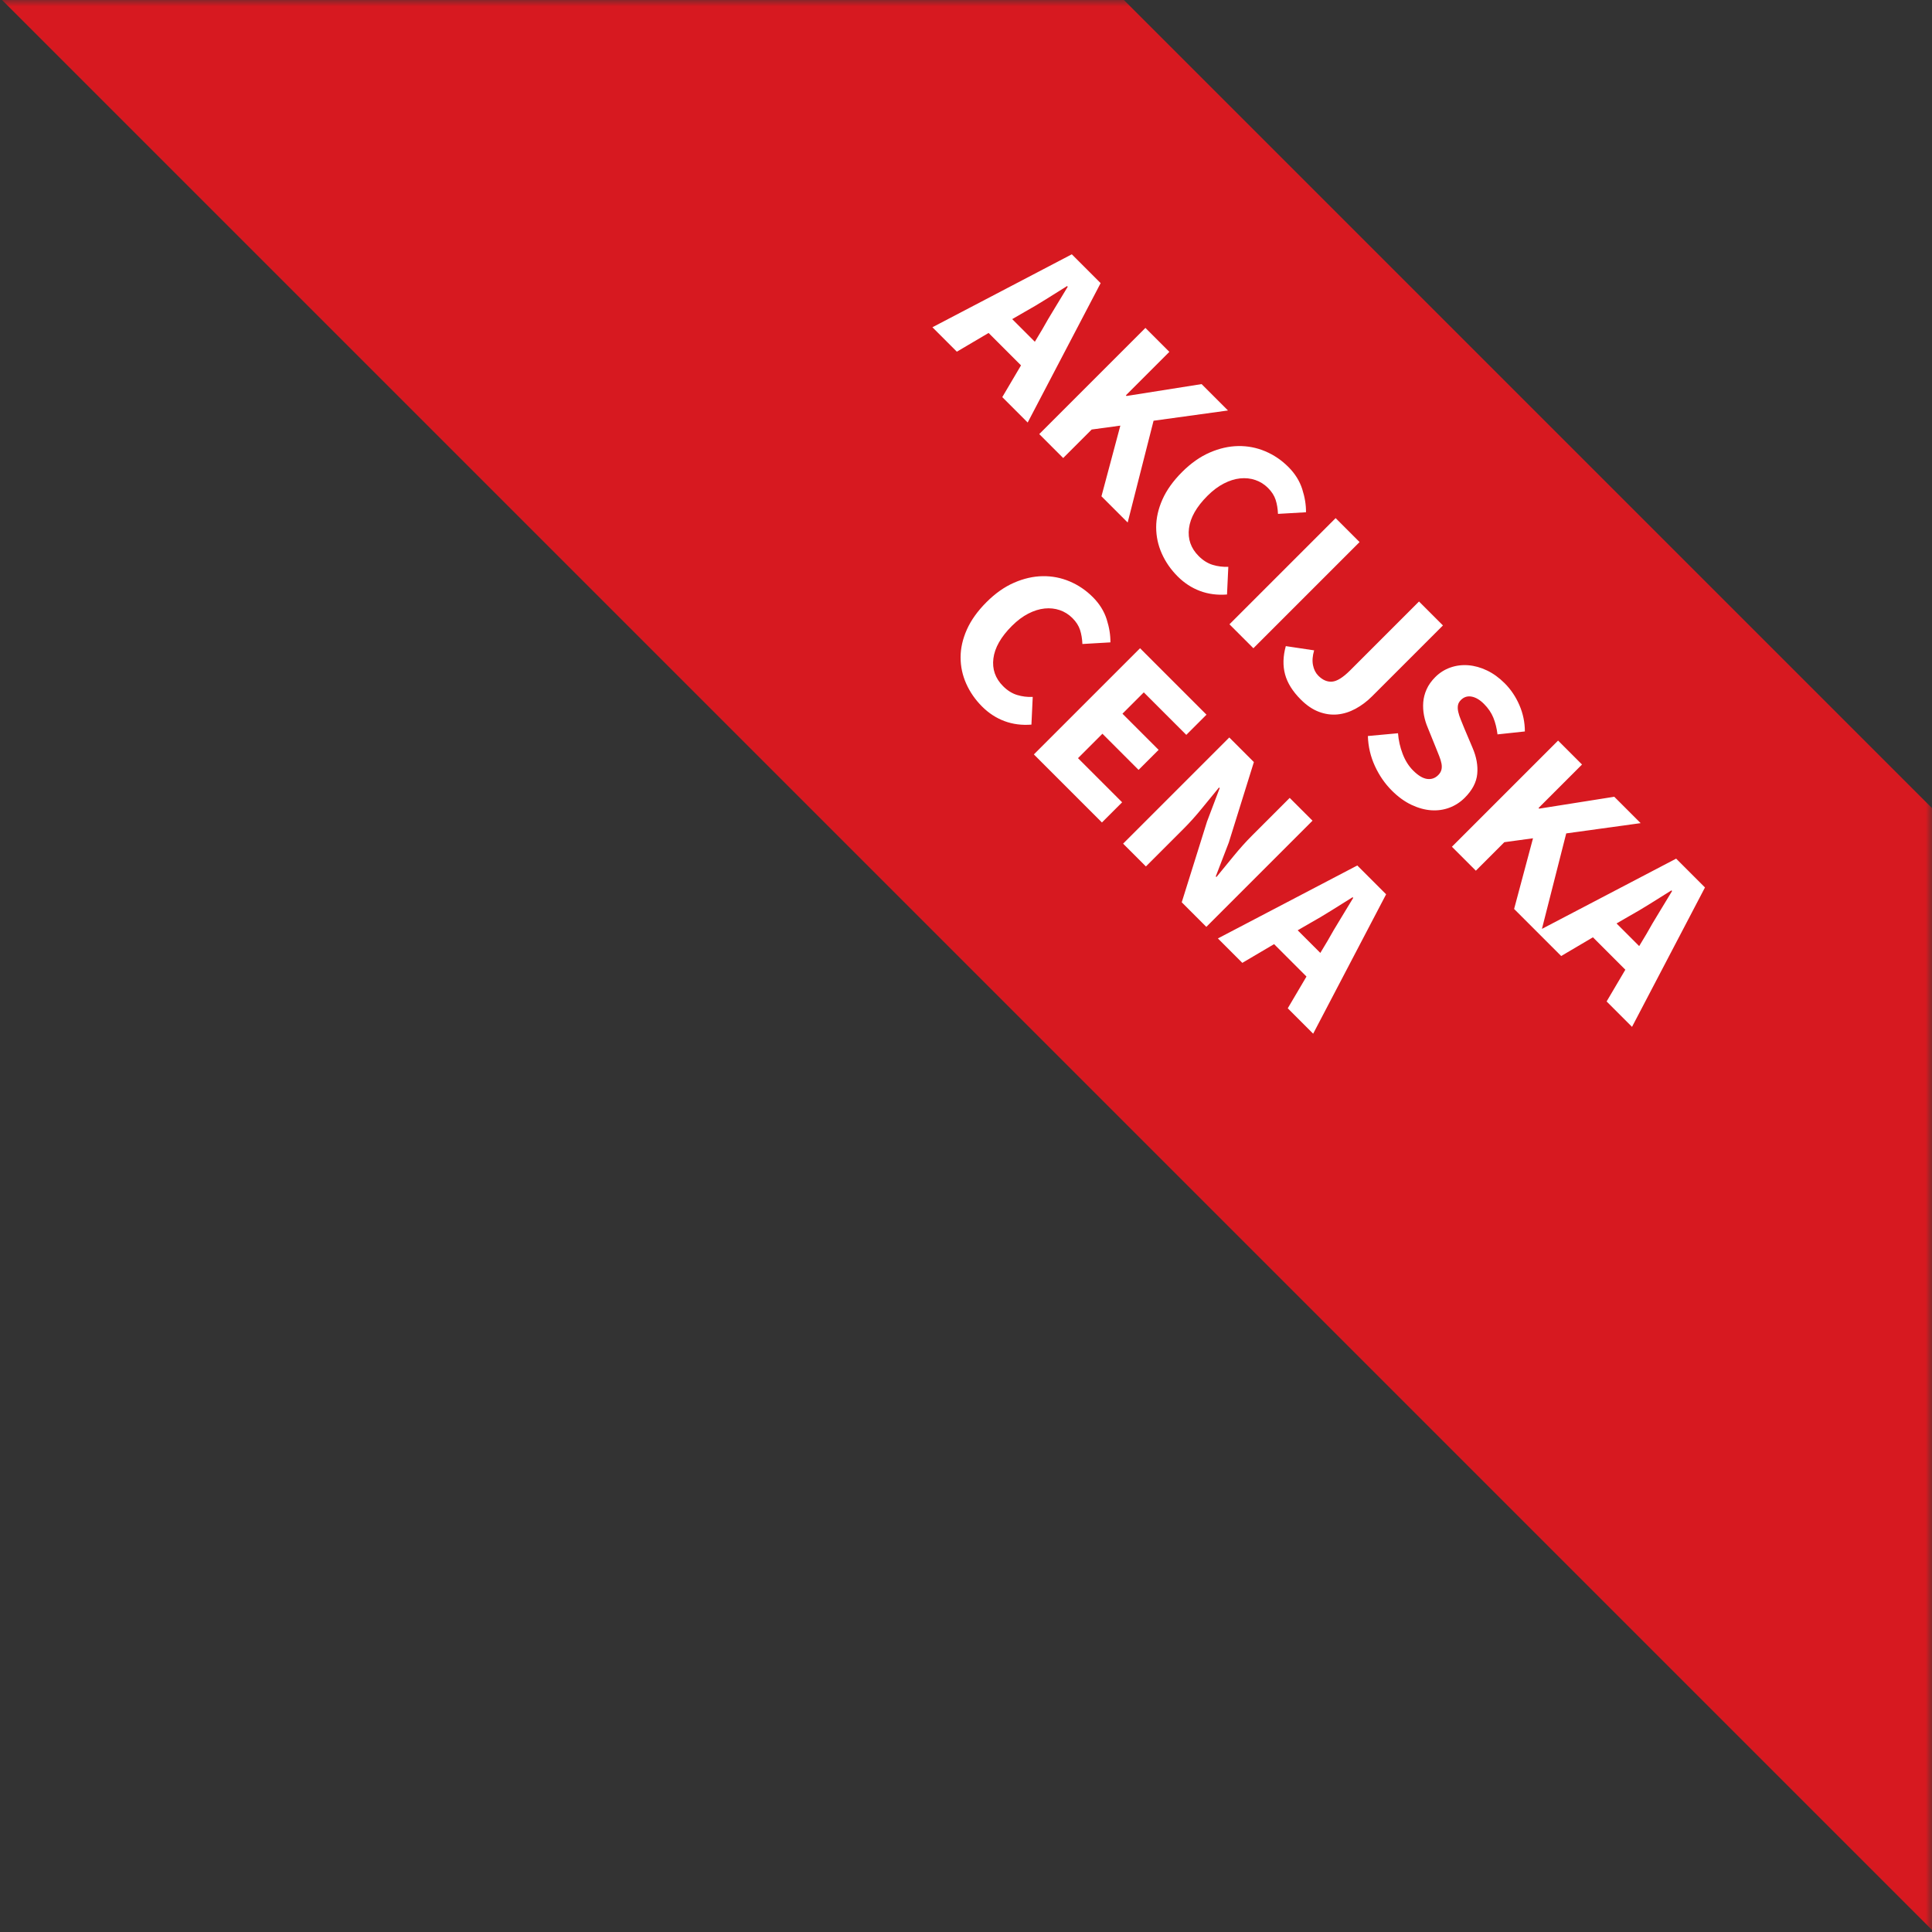 <?xml version="1.0" encoding="UTF-8"?>
<svg width="151px" height="151px" viewBox="0 0 151 151" version="1.1" xmlns="http://www.w3.org/2000/svg" xmlns:xlink="http://www.w3.org/1999/xlink">
    <rect x="0" y="0" width="151" height="151" fill="#333333" stroke="none"/>
    <!-- Generator: Sketch 57.1 (83088) - https://sketch.com -->
    <title>Group 4</title>
    <desc>Created with Sketch.</desc>
    <defs>
        <rect id="path-1" x="0" y="0" width="154" height="159"></rect>
    </defs>
    <g id="Dizajn" stroke="none" stroke-width="1" fill="none" fill-rule="evenodd">
        <g id="1.-Euromedik---Pocetna" transform="translate(-1569, -3950)">
            <g id="izdvojene" transform="translate(0, 3659)">
                <g transform="translate(200, 100)" id="item">
                    <g transform="translate(1040, 191)">
                        <g id="Group-4" transform="translate(326, 0)">
                            <mask id="mask-2" fill="white">
                                <use xlink:href="#path-1"></use>
                            </mask>
                            <g id="Mask"></g>
                            <g mask="url(#mask-2)">
                                <g transform="translate(-16, -63)">
                                    <rect id="Rectangle" fill="#D71920" fill-rule="evenodd" transform="translate(121, 121) rotate(-45) translate(-121, -121) " x="90" y="-18" width="62" height="278"></rect>
                                    <path d="M84.798,110.14 L84.528,109.06 C84.36,108.472 84.198,107.848 84.042,107.188 C83.886,106.528 83.73,105.892 83.574,105.28 L83.502,105.28 C83.358,105.904 83.211,106.543 83.061,107.197 C82.911,107.851 82.752,108.472 82.584,109.06 L82.296,110.14 L84.798,110.14 Z M85.338,112.21 L81.756,112.21 L81.036,115 L78.336,115 L82.008,103.264 L85.194,103.264 L88.866,115 L86.058,115 L85.338,112.21 Z M90.144,103.264 L92.79,103.264 L92.79,108.07 L92.862,108.07 L96.354,103.264 L99.27,103.264 L95.724,107.944 L99.918,115 L97.02,115 L94.158,110.05 L92.79,111.85 L92.79,115 L90.144,115 L90.144,103.264 Z M100.134,109.204 C100.134,108.232 100.284,107.365 100.584,106.603 C100.884,105.841 101.289,105.196 101.799,104.668 C102.309,104.14 102.903,103.738 103.581,103.462 C104.259,103.186 104.976,103.048 105.732,103.048 C106.464,103.048 107.127,103.201 107.721,103.507 C108.315,103.813 108.81,104.17 109.206,104.578 L107.748,106.216 C107.448,105.94 107.145,105.724 106.839,105.568 C106.533,105.412 106.176,105.334 105.768,105.334 C105.36,105.334 104.979,105.421 104.625,105.595 C104.271,105.769 103.962,106.018 103.698,106.342 C103.434,106.666 103.227,107.062 103.077,107.53 C102.927,107.998 102.852,108.526 102.852,109.114 C102.852,110.326 103.11,111.265 103.626,111.931 C104.142,112.597 104.832,112.93 105.696,112.93 C106.176,112.93 106.596,112.834 106.956,112.642 C107.316,112.45 107.64,112.198 107.928,111.886 L109.386,113.488 C108.894,114.064 108.333,114.496 107.703,114.784 C107.073,115.072 106.392,115.216 105.66,115.216 C104.904,115.216 104.19,115.087 103.518,114.829 C102.846,114.571 102.258,114.19 101.754,113.686 C101.25,113.182 100.854,112.555 100.566,111.805 C100.278,111.055 100.134,110.188 100.134,109.204 Z M111.168,103.264 L113.814,103.264 L113.814,115 L111.168,115 L111.168,103.264 Z M117.288,111.76 C117.504,112.156 117.756,112.45 118.044,112.642 C118.332,112.834 118.626,112.93 118.926,112.93 C119.406,112.93 119.769,112.783 120.015,112.489 C120.261,112.195 120.384,111.658 120.384,110.878 L120.384,103.264 L123.03,103.264 L123.03,111.094 C123.03,111.658 122.955,112.192 122.805,112.696 C122.655,113.2 122.427,113.638 122.121,114.01 C121.815,114.382 121.425,114.676 120.951,114.892 C120.477,115.108 119.916,115.216 119.268,115.216 C118.368,115.216 117.615,115.042 117.009,114.694 C116.403,114.346 115.896,113.812 115.488,113.092 L117.288,111.76 Z M126.504,111.706 C126.924,112.066 127.389,112.36 127.899,112.588 C128.409,112.816 128.91,112.93 129.402,112.93 C129.954,112.93 130.365,112.828 130.635,112.624 C130.905,112.42 131.04,112.144 131.04,111.796 C131.04,111.616 131.001,111.46 130.923,111.328 C130.845,111.196 130.731,111.079 130.581,110.977 C130.431,110.875 130.251,110.779 130.041,110.689 L129.348,110.392 L127.818,109.744 C127.518,109.624 127.227,109.468 126.945,109.276 C126.663,109.084 126.411,108.859 126.189,108.601 C125.967,108.343 125.79,108.043 125.658,107.701 C125.526,107.359 125.46,106.972 125.46,106.54 C125.46,106.06 125.562,105.607 125.766,105.181 C125.97,104.755 126.258,104.383 126.63,104.065 C127.002,103.747 127.443,103.498 127.953,103.318 C128.463,103.138 129.024,103.048 129.636,103.048 C130.32,103.048 130.995,103.18 131.661,103.444 C132.327,103.708 132.912,104.092 133.416,104.596 L132.066,106.27 C131.682,105.97 131.298,105.739 130.914,105.577 C130.53,105.415 130.104,105.334 129.636,105.334 C129.18,105.334 128.817,105.427 128.547,105.613 C128.277,105.799 128.142,106.06 128.142,106.396 C128.142,106.576 128.187,106.729 128.277,106.855 C128.367,106.981 128.493,107.095 128.655,107.197 C128.817,107.299 129.006,107.395 129.222,107.485 C129.438,107.575 129.672,107.674 129.924,107.782 L131.436,108.394 C132.156,108.682 132.723,109.078 133.137,109.582 C133.551,110.086 133.758,110.752 133.758,111.58 C133.758,112.072 133.659,112.537 133.461,112.975 C133.263,113.413 132.975,113.797 132.597,114.127 C132.219,114.457 131.754,114.721 131.202,114.919 C130.65,115.117 130.026,115.216 129.33,115.216 C128.562,115.216 127.797,115.075 127.035,114.793 C126.273,114.511 125.592,114.088 124.992,113.524 L126.504,111.706 Z M135.756,103.264 L138.402,103.264 L138.402,108.07 L138.474,108.07 L141.966,103.264 L144.882,103.264 L141.336,107.944 L145.53,115 L142.632,115 L139.77,110.05 L138.402,111.85 L138.402,115 L135.756,115 L135.756,103.264 Z M151.596,110.14 L151.326,109.06 C151.158,108.472 150.996,107.848 150.84,107.188 C150.684,106.528 150.528,105.892 150.372,105.28 L150.3,105.28 C150.156,105.904 150.009,106.543 149.859,107.197 C149.709,107.851 149.55,108.472 149.382,109.06 L149.094,110.14 L151.596,110.14 Z M152.136,112.21 L148.554,112.21 L147.834,115 L145.134,115 L148.806,103.264 L151.992,103.264 L155.664,115 L152.856,115 L152.136,112.21 Z M96.516,127.204 C96.516,126.232 96.666,125.365 96.966,124.603 C97.266,123.841 97.671,123.196 98.181,122.668 C98.691,122.14 99.285,121.738 99.963,121.462 C100.641,121.186 101.358,121.048 102.114,121.048 C102.846,121.048 103.509,121.201 104.103,121.507 C104.697,121.813 105.192,122.17 105.588,122.578 L104.13,124.216 C103.83,123.94 103.527,123.724 103.221,123.568 C102.915,123.412 102.558,123.334 102.15,123.334 C101.742,123.334 101.361,123.421 101.007,123.595 C100.653,123.769 100.344,124.018 100.08,124.342 C99.816,124.666 99.609,125.062 99.459,125.53 C99.309,125.998 99.234,126.526 99.234,127.114 C99.234,128.326 99.492,129.265 100.008,129.931 C100.524,130.597 101.214,130.93 102.078,130.93 C102.558,130.93 102.978,130.834 103.338,130.642 C103.698,130.45 104.022,130.198 104.31,129.886 L105.768,131.488 C105.276,132.064 104.715,132.496 104.085,132.784 C103.455,133.072 102.774,133.216 102.042,133.216 C101.286,133.216 100.572,133.087 99.9,132.829 C99.228,132.571 98.64,132.19 98.136,131.686 C97.632,131.182 97.236,130.555 96.948,129.805 C96.66,129.055 96.516,128.188 96.516,127.204 Z M107.55,121.264 L114.894,121.264 L114.894,123.496 L110.196,123.496 L110.196,125.854 L114.192,125.854 L114.192,128.068 L110.196,128.068 L110.196,130.768 L115.074,130.768 L115.074,133 L107.55,133 L107.55,121.264 Z M117.414,121.264 L120.132,121.264 L123.192,127.096 L124.344,129.688 L124.416,129.688 C124.356,129.064 124.287,128.368 124.209,127.6 C124.131,126.832 124.092,126.1 124.092,125.404 L124.092,121.264 L126.612,121.264 L126.612,133 L123.894,133 L120.834,127.15 L119.682,124.594 L119.61,124.594 C119.67,125.242 119.739,125.938 119.817,126.682 C119.895,127.426 119.934,128.146 119.934,128.842 L119.934,133 L117.414,133 L117.414,121.264 Z M134.352,128.14 L134.082,127.06 C133.914,126.472 133.752,125.848 133.596,125.188 C133.44,124.528 133.284,123.892 133.128,123.28 L133.056,123.28 C132.912,123.904 132.765,124.543 132.615,125.197 C132.465,125.851 132.306,126.472 132.138,127.06 L131.85,128.14 L134.352,128.14 Z M134.892,130.21 L131.31,130.21 L130.59,133 L127.89,133 L131.562,121.264 L134.748,121.264 L138.42,133 L135.612,133 L134.892,130.21 Z" id="AKCIJSKACENA" fill="#FFFFFF" fill-rule="nonzero" transform="translate(117, 118.132) rotate(45) translate(-117, -118.132) "></path>
                                </g>
                            </g>
                        </g>
                    </g>
                </g>
            </g>
        </g>
    </g>
</svg>